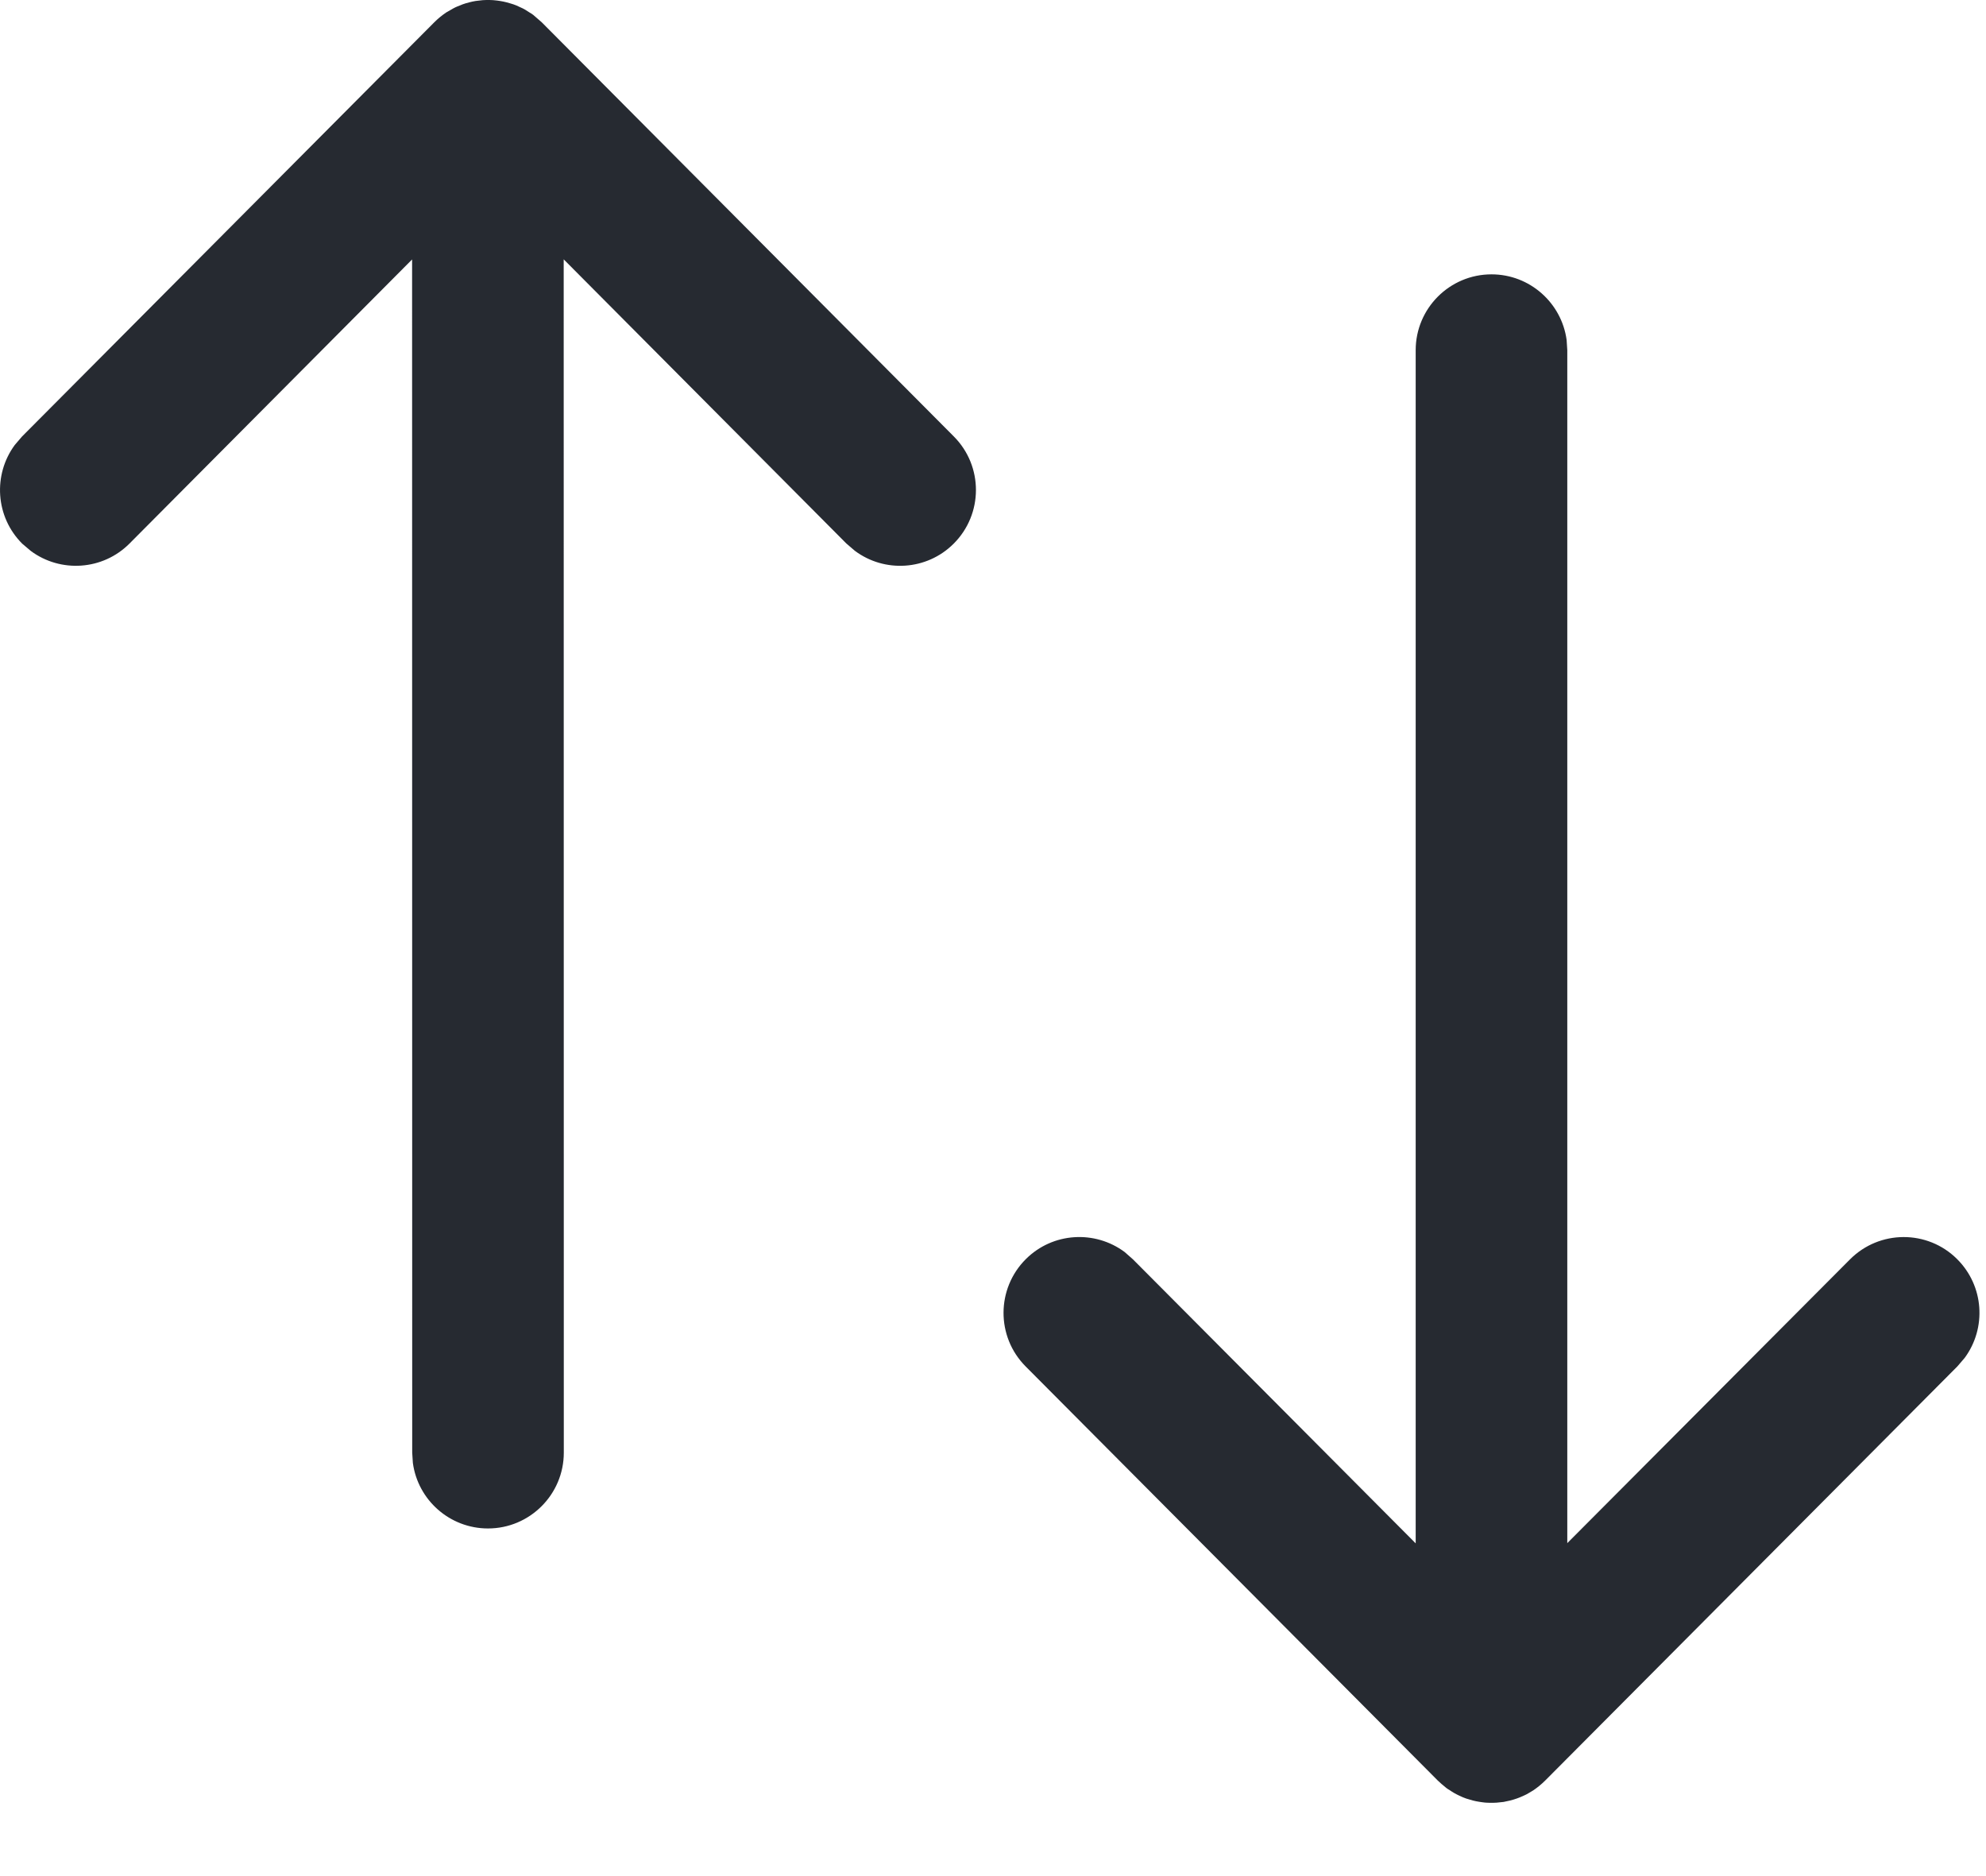 <svg width="18" height="17" viewBox="0 0 18 17" fill="none" xmlns="http://www.w3.org/2000/svg">
<path d="M13.518 2.486C13.866 2.486 14.153 2.745 14.199 3.08L14.205 3.173L14.205 13.983L16.767 11.412C17.035 11.143 17.47 11.142 17.738 11.409C17.983 11.653 18.006 12.034 17.807 12.304L17.741 12.381L14.005 16.134C13.982 16.156 13.96 16.176 13.935 16.195L14.005 16.134C13.971 16.168 13.935 16.197 13.897 16.223C13.883 16.231 13.869 16.24 13.855 16.248C13.842 16.256 13.829 16.263 13.815 16.269C13.802 16.275 13.788 16.281 13.774 16.287C13.757 16.294 13.739 16.3 13.72 16.306C13.71 16.309 13.699 16.312 13.688 16.315C13.668 16.32 13.648 16.324 13.628 16.328C13.618 16.329 13.609 16.33 13.599 16.331C13.576 16.334 13.554 16.336 13.531 16.336C13.527 16.336 13.523 16.336 13.518 16.336L13.505 16.336C13.482 16.336 13.46 16.334 13.438 16.332L13.518 16.336C13.481 16.336 13.444 16.333 13.408 16.327C13.388 16.324 13.368 16.32 13.349 16.315C13.338 16.312 13.328 16.309 13.318 16.306C13.298 16.301 13.278 16.294 13.259 16.286C13.248 16.281 13.238 16.276 13.228 16.272C13.213 16.265 13.197 16.257 13.181 16.248C13.167 16.24 13.153 16.231 13.14 16.222C13.129 16.216 13.119 16.209 13.108 16.201L13.101 16.195C13.077 16.176 13.054 16.156 13.032 16.135L13.031 16.134L9.295 12.381C9.028 12.112 9.029 11.677 9.298 11.409C9.542 11.166 9.924 11.145 10.193 11.345L10.269 11.412L12.831 13.985L12.831 3.173C12.831 2.794 13.139 2.486 13.518 2.486ZM4.423 0L4.436 0C4.458 0 4.481 0.002 4.503 0.005L4.423 0C4.46 0 4.497 0.003 4.533 0.009C4.552 0.012 4.572 0.016 4.591 0.021C4.603 0.024 4.614 0.027 4.626 0.031C4.644 0.036 4.662 0.042 4.679 0.049C4.691 0.055 4.704 0.06 4.716 0.066C4.731 0.072 4.746 0.08 4.76 0.088C4.772 0.096 4.784 0.103 4.796 0.111C4.808 0.118 4.821 0.126 4.833 0.135L4.91 0.202L8.645 3.955C8.913 4.224 8.912 4.659 8.643 4.927C8.399 5.17 8.017 5.192 7.748 4.991L7.671 4.925L5.109 2.35L5.11 13.163C5.11 13.542 4.802 13.85 4.423 13.85C4.075 13.85 3.787 13.591 3.742 13.256L3.736 13.163L3.735 2.351L1.174 4.925C0.931 5.169 0.549 5.192 0.28 4.993L0.202 4.927C-0.042 4.684 -0.065 4.302 0.134 4.032L0.2 3.955L3.936 0.202L3.976 0.165C3.986 0.157 3.995 0.149 4.005 0.142L3.936 0.202C3.97 0.168 4.006 0.139 4.044 0.113C4.058 0.105 4.071 0.097 4.086 0.089C4.099 0.081 4.112 0.074 4.126 0.067C4.139 0.061 4.153 0.055 4.167 0.05C4.184 0.042 4.202 0.036 4.221 0.03C4.232 0.027 4.243 0.024 4.254 0.021C4.273 0.016 4.292 0.012 4.31 0.009C4.322 0.008 4.333 0.006 4.344 0.005C4.365 0.002 4.387 0 4.409 1.82037e-05C4.413 0 4.418 0 4.423 0Z" fill="#262A31"/>
</svg>
